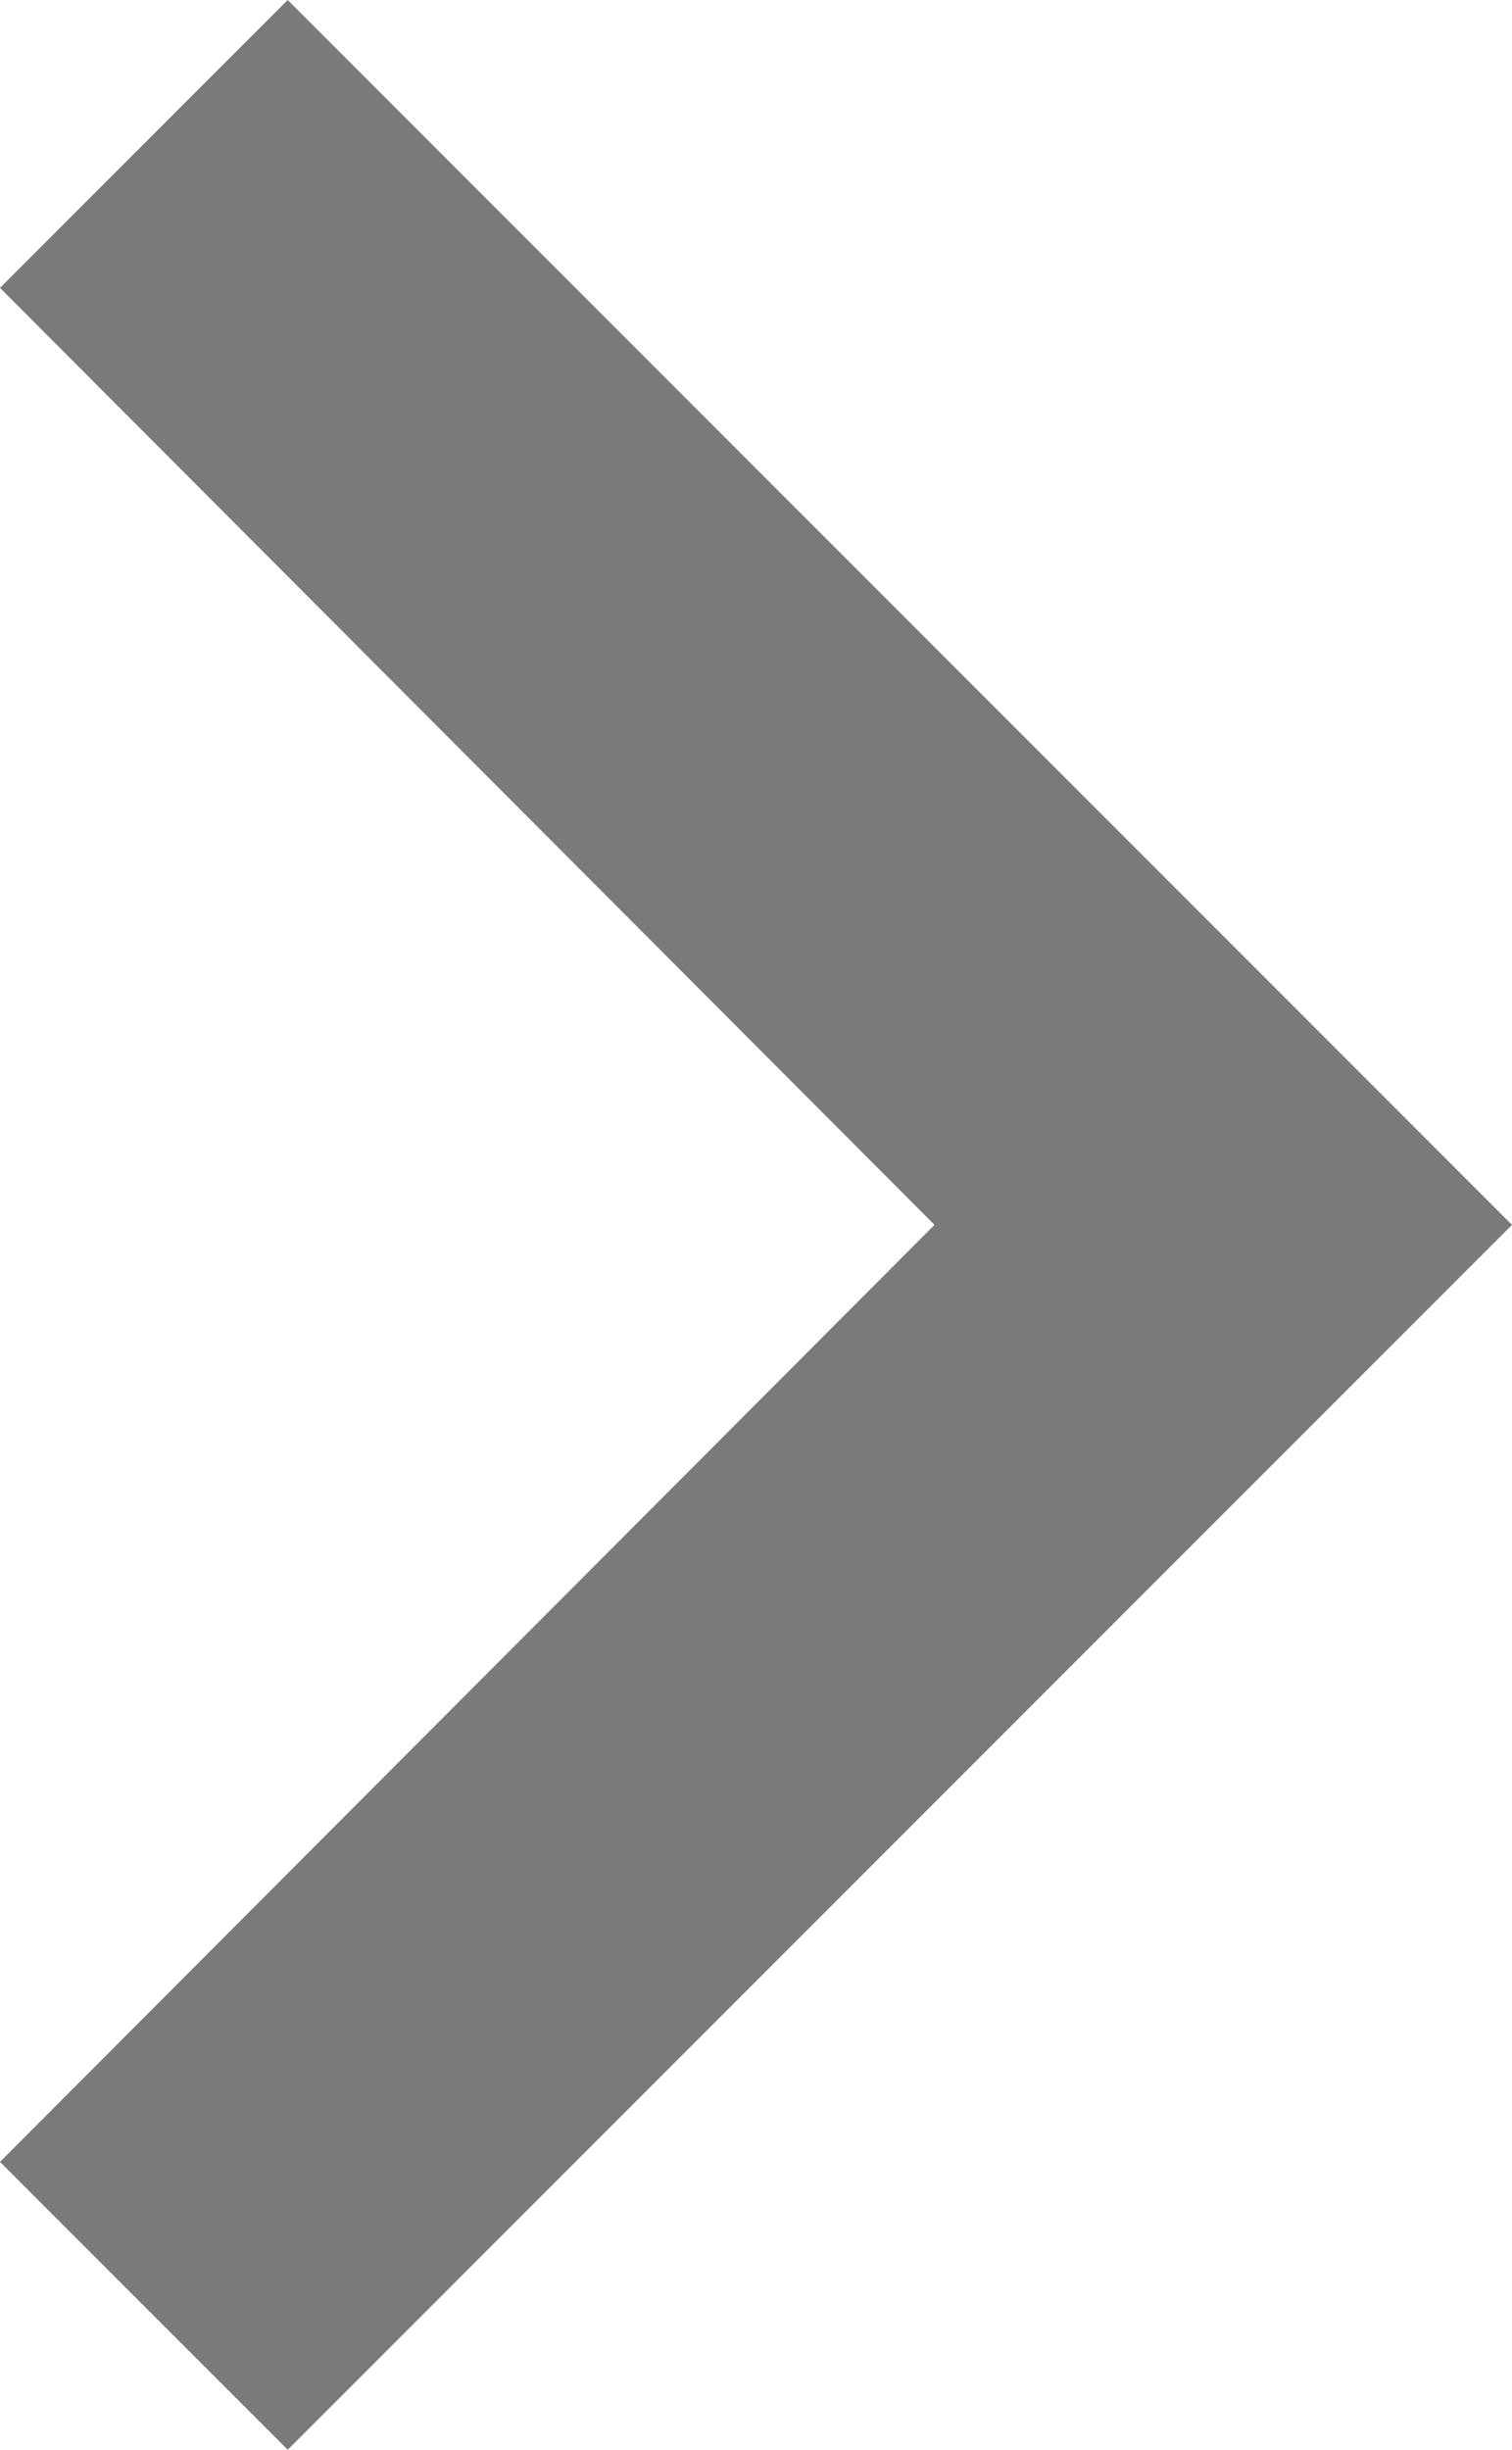 <svg xmlns="http://www.w3.org/2000/svg" width="20.7" height="33.522" viewBox="0 0 20.7 33.522">
  <path id="Icon_material-navigate-next" data-name="Icon material-navigate-next" d="M16.824,9l-3.939,3.939L25.679,25.761,12.885,38.583l3.939,3.939L33.585,25.761Z" transform="translate(-12.885 -9)" fill="#7b7a7a"/>
</svg>

